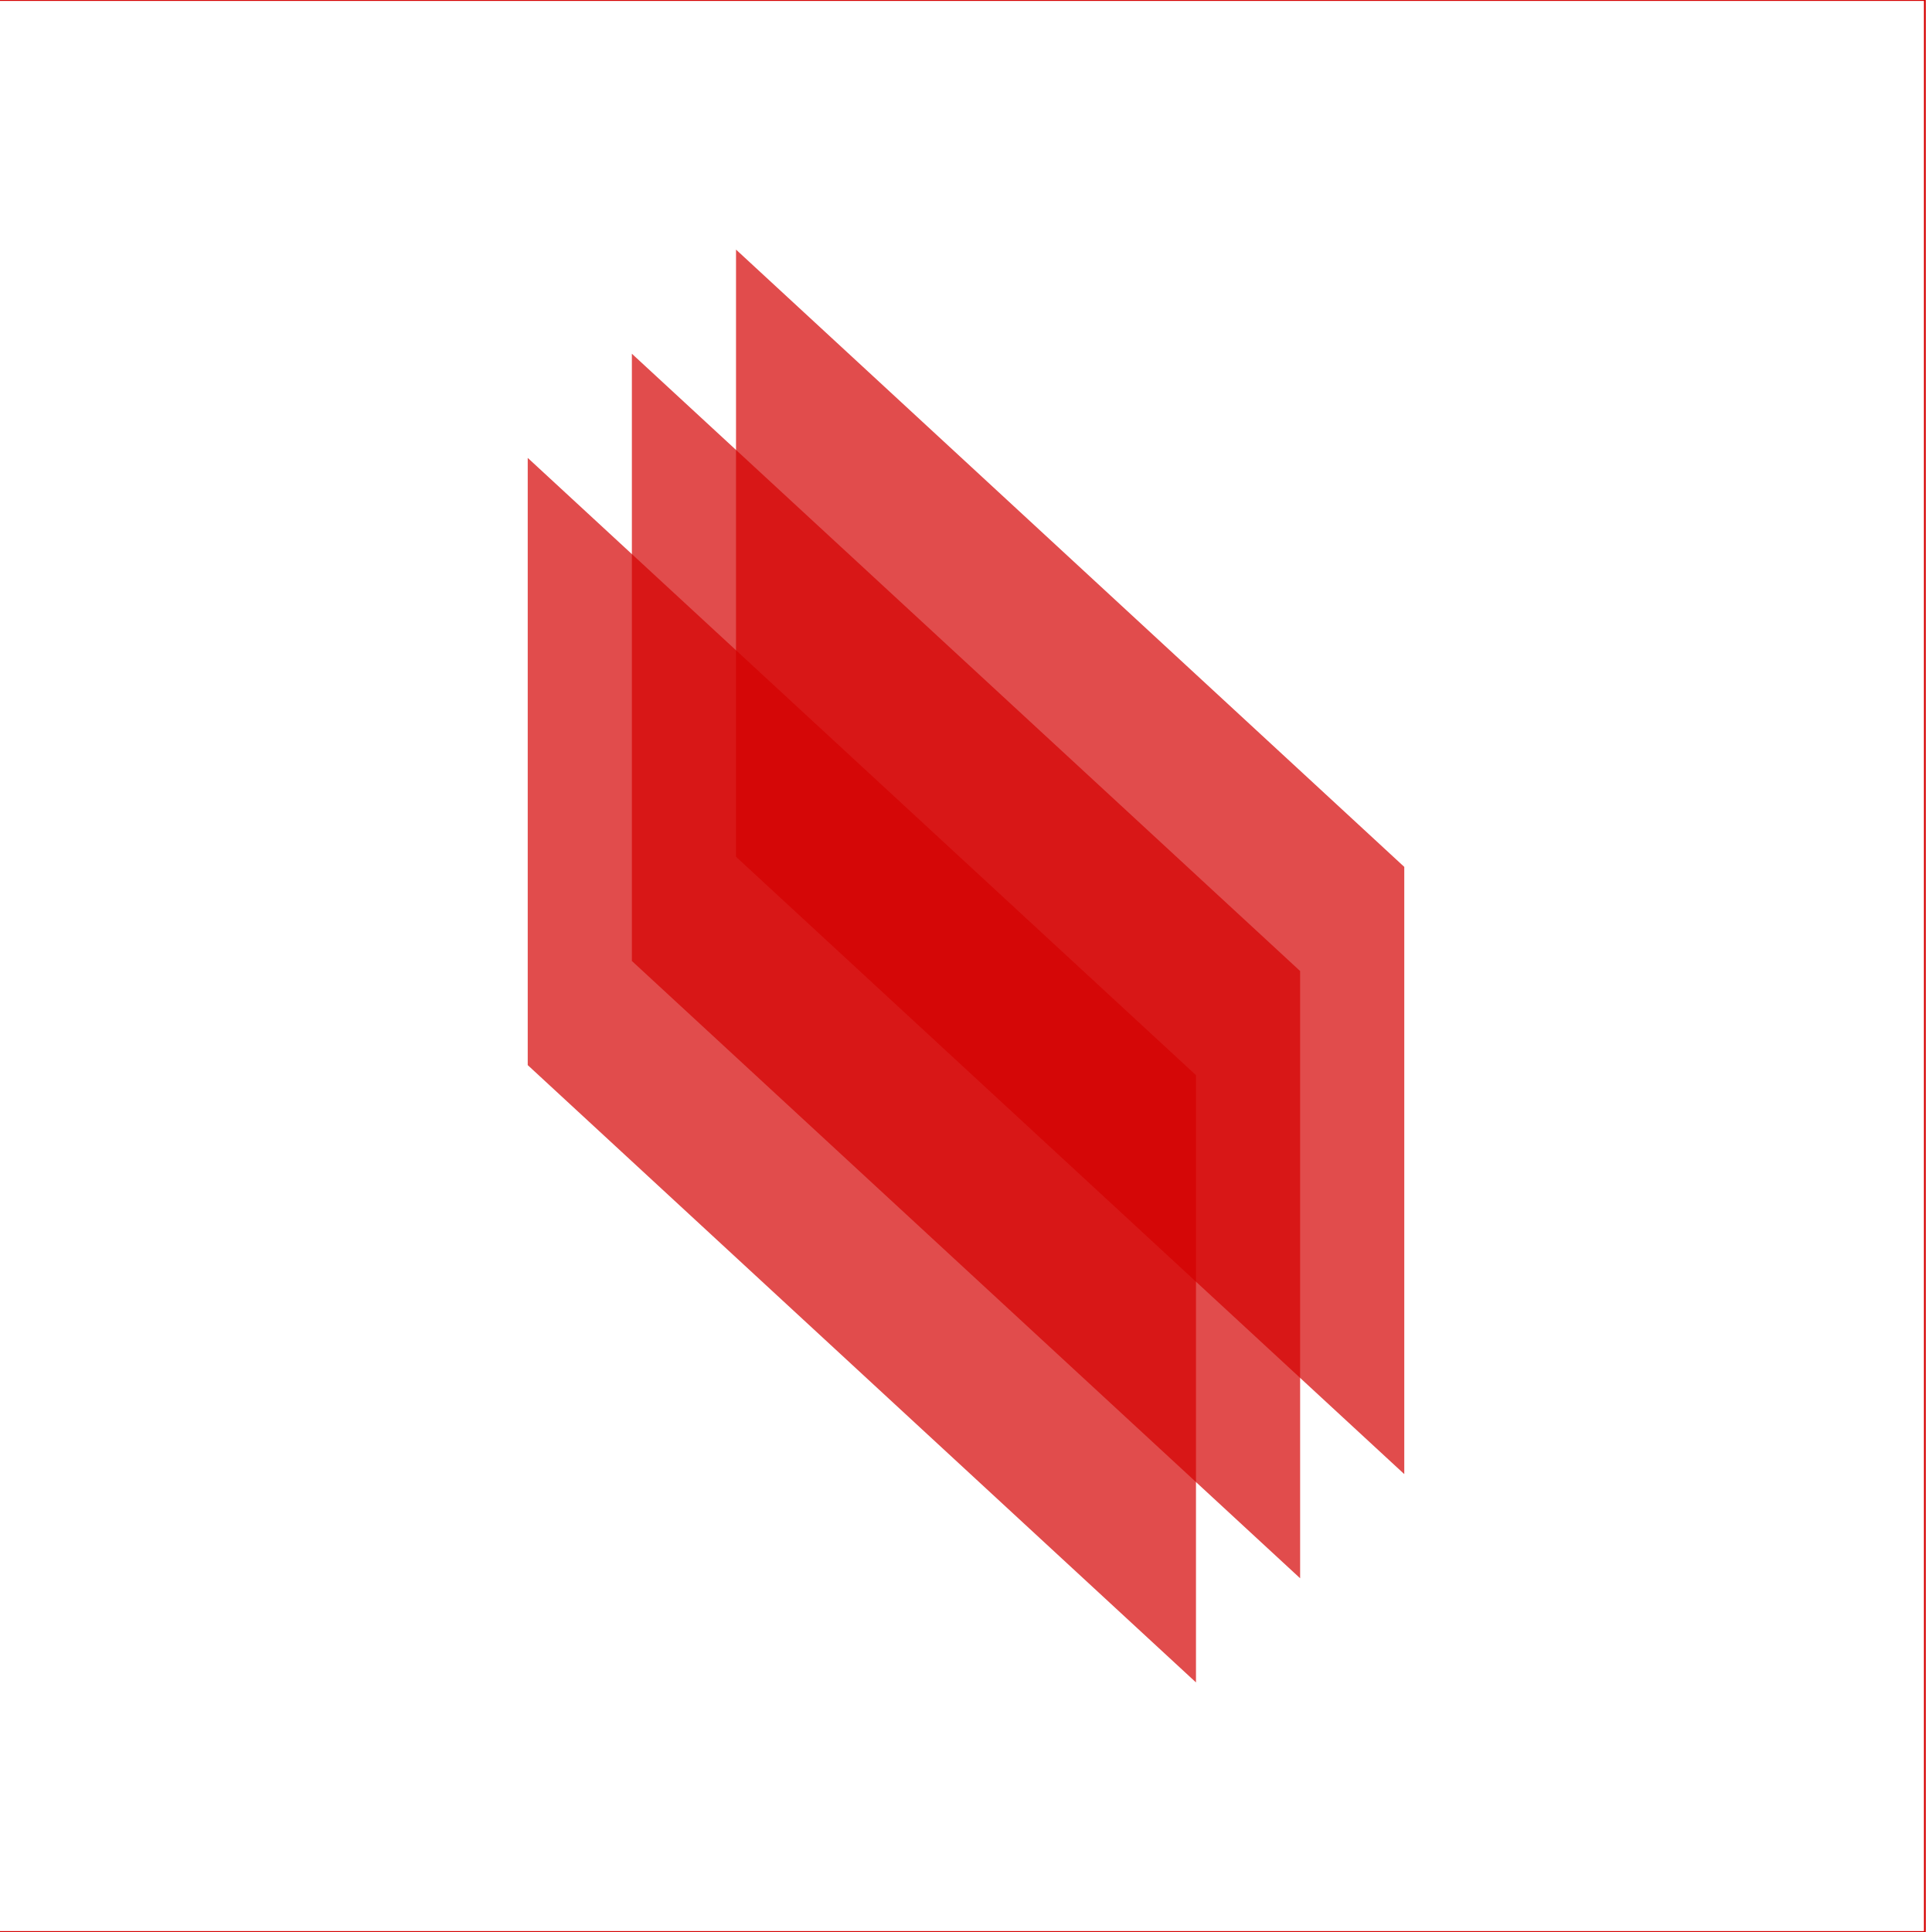 <svg xmlns="http://www.w3.org/2000/svg" viewBox="0 0 1080 1080"><defs><style>.cls-1{fill:none;stroke:#d50000;stroke-miterlimit:10;}.cls-2{fill:#d50000;opacity:0.7;}</style></defs><g id="fundo"><rect class="cls-1" x="-4" width="1080" height="1080"/></g><g id="logo"><polygon class="cls-2" points="295 255.96 295 595.4 668.56 940.48 668.56 601.04 295 255.96"/><polygon class="cls-2" points="353.22 197.74 353.22 537.18 726.78 882.26 726.78 542.82 353.22 197.74"/><polygon class="cls-2" points="411.44 139.52 411.44 478.95 785 824.04 785 484.6 411.44 139.52"/></g></svg>
